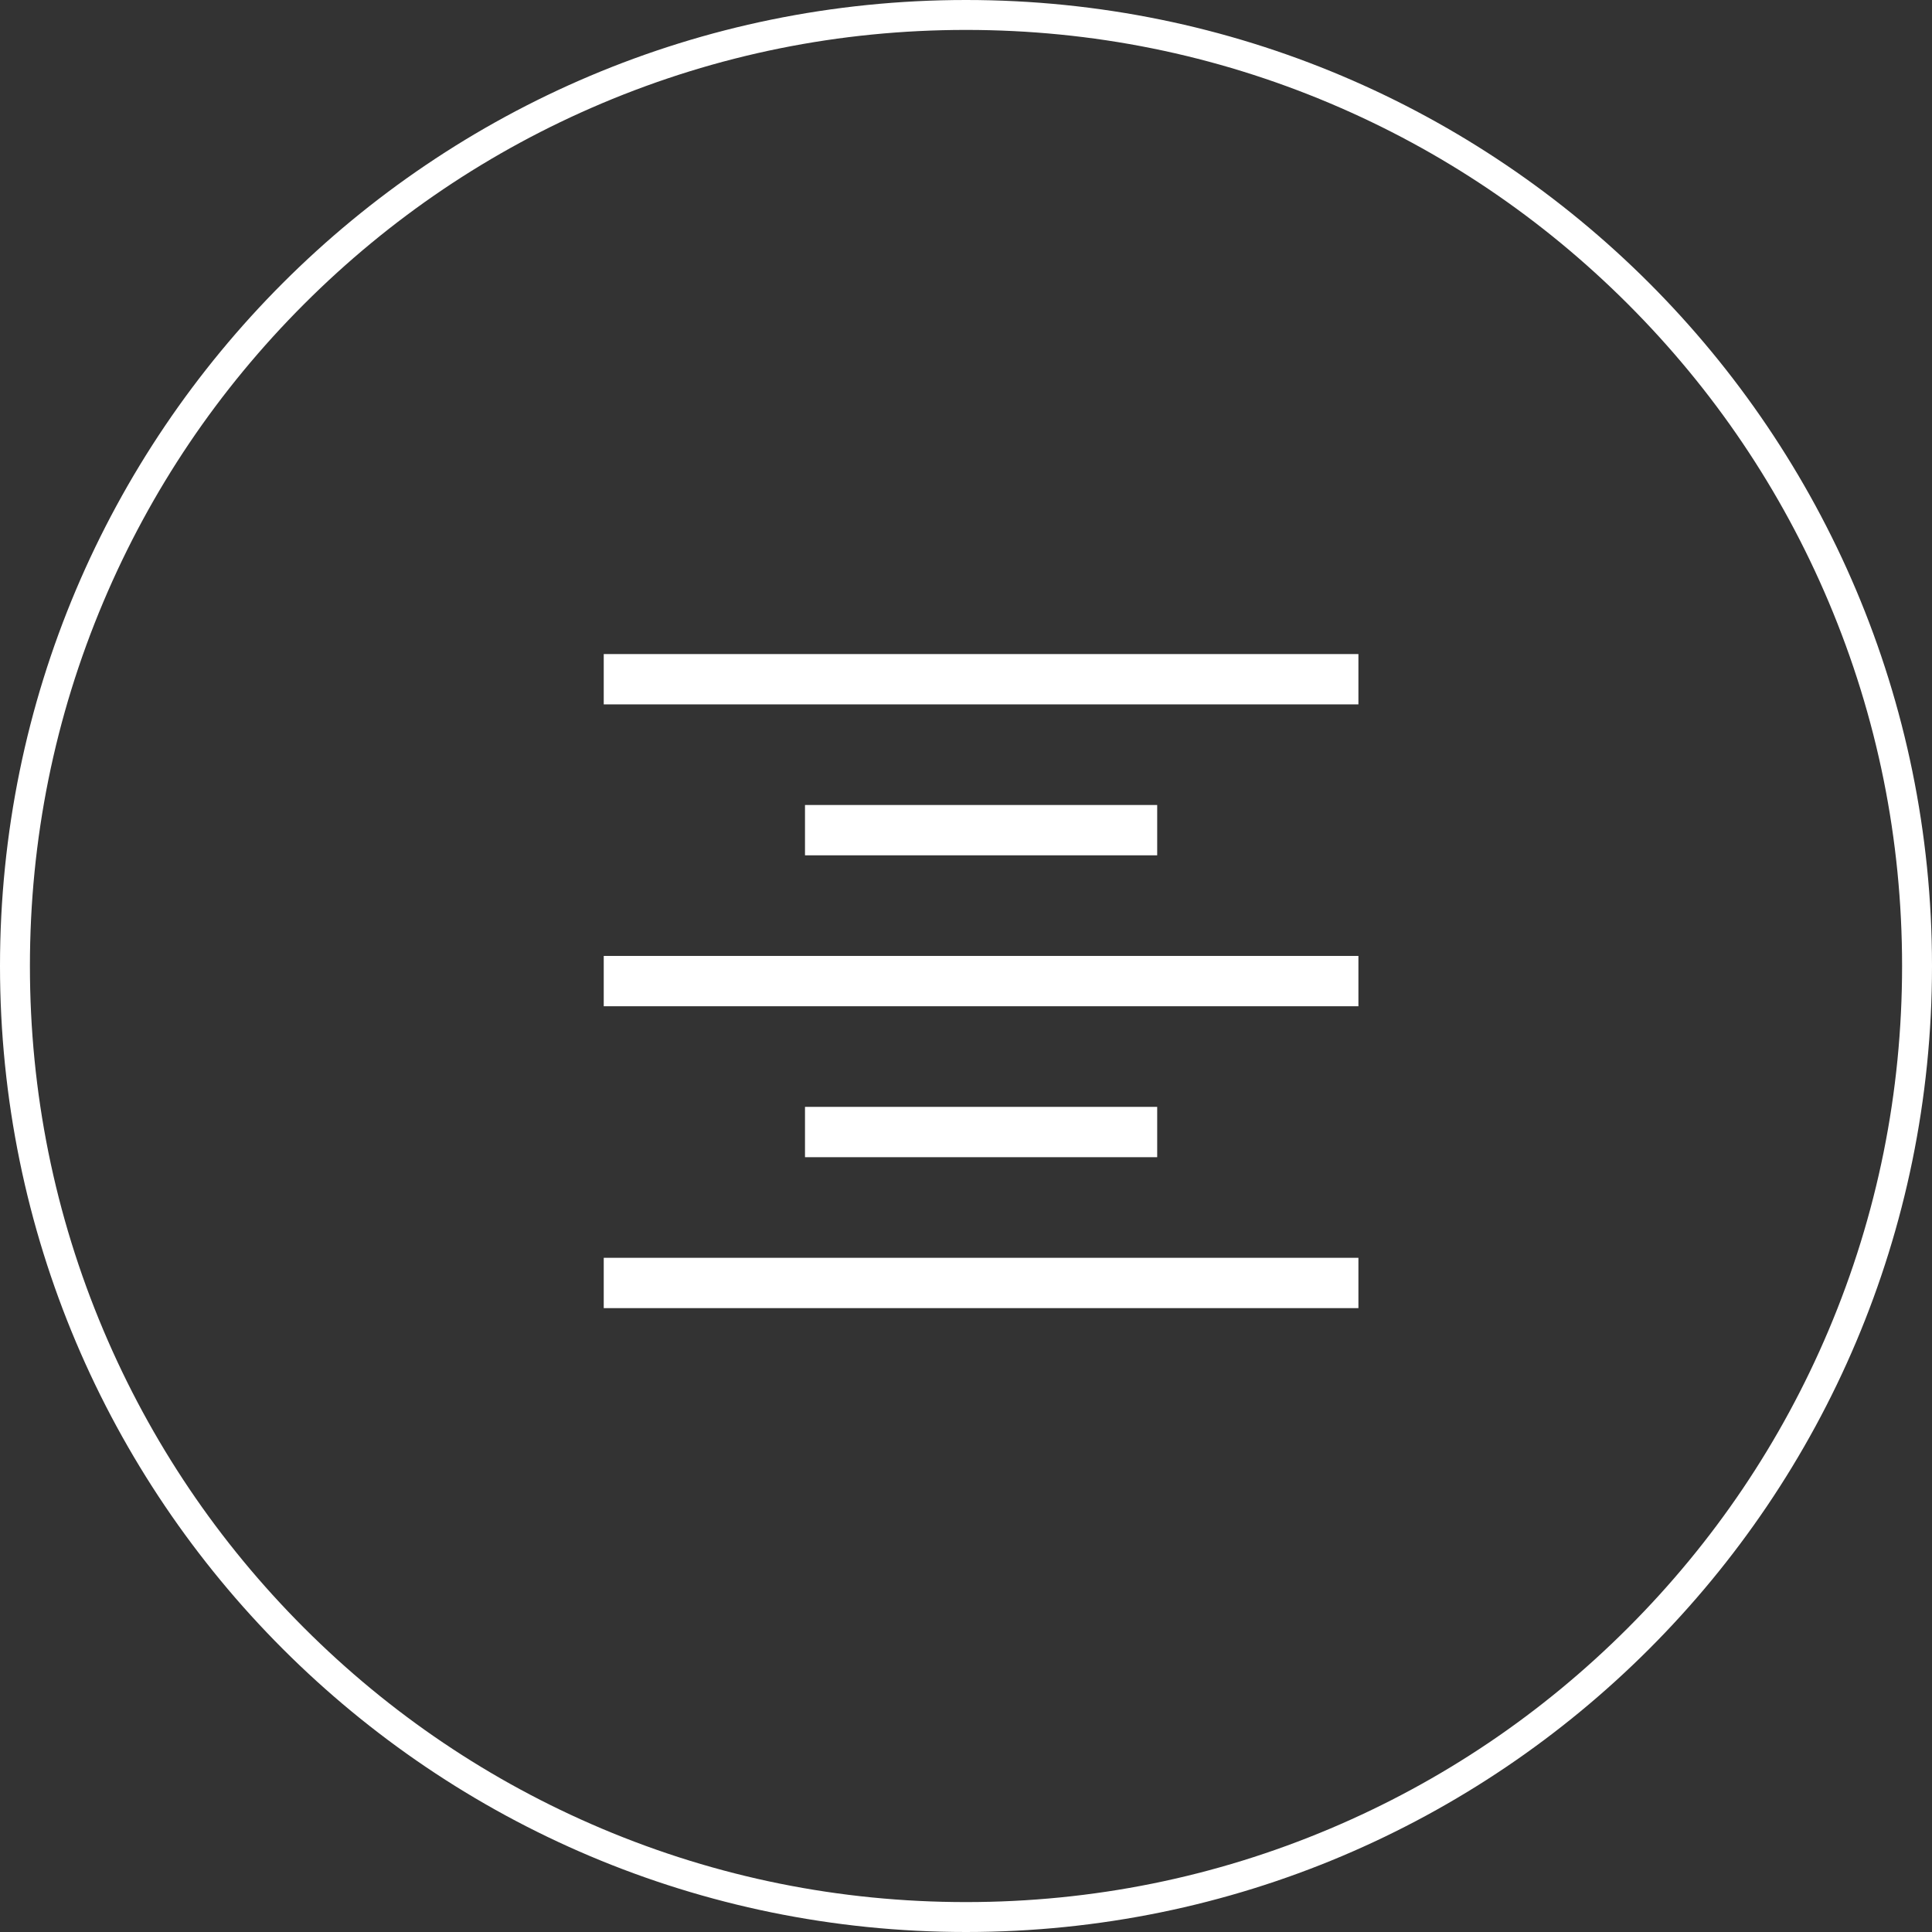 <svg xmlns="http://www.w3.org/2000/svg" width="64.577" height="64.577" viewBox="0 0 64.577 64.577">
  <rect x="0" y="0" width="64.577" height="64.577" fill="#333333" stroke="none"/>
  <g id="ACTIVE_SIDEBAR" data-name="ACTIVE SIDEBAR" transform="translate(-2 -2)">
    <g id="Ellipse" transform="translate(0 0)" fill="rgba(0,0,0,0)" stroke-miterlimit="10">
      <path d="M 34.289 66.077 C 29.997 66.077 25.834 65.237 21.915 63.579 C 18.13 61.978 14.73 59.686 11.811 56.766 C 8.891 53.847 6.599 50.447 4.998 46.662 C 3.34 42.743 2.5 38.58 2.5 34.288 C 2.5 29.997 3.34 25.834 4.998 21.915 C 6.599 18.13 8.891 14.73 11.811 11.811 C 14.73 8.891 18.13 6.599 21.915 4.998 C 25.834 3.34 29.997 2.5 34.289 2.5 C 38.58 2.5 42.743 3.34 46.662 4.998 C 50.447 6.599 53.847 8.891 56.766 11.811 C 59.686 14.73 61.978 18.13 63.579 21.915 C 65.236 25.834 66.077 29.997 66.077 34.288 C 66.077 38.58 65.236 42.743 63.579 46.662 C 61.978 50.447 59.686 53.847 56.766 56.766 C 53.847 59.686 50.447 61.978 46.662 63.579 C 42.743 65.237 38.58 66.077 34.289 66.077 Z" stroke="none"/>
      <path d="M 34.289 3 C 30.064 3 25.967 3.827 22.11 5.458 C 18.384 7.034 15.038 9.29 12.164 12.164 C 9.29 15.038 7.034 18.384 5.458 22.11 C 3.827 25.967 3 30.064 3 34.288 C 3 38.513 3.827 42.61 5.458 46.467 C 7.034 50.193 9.29 53.539 12.164 56.413 C 15.038 59.287 18.384 61.543 22.11 63.119 C 25.967 64.75 30.064 65.577 34.289 65.577 C 38.513 65.577 42.61 64.75 46.467 63.119 C 50.193 61.543 53.539 59.287 56.413 56.413 C 59.287 53.539 61.543 50.193 63.119 46.467 C 64.75 42.61 65.577 38.513 65.577 34.288 C 65.577 30.064 64.75 25.967 63.119 22.11 C 61.543 18.384 59.287 15.038 56.413 12.164 C 53.539 9.29 50.193 7.034 46.467 5.458 C 42.61 3.827 38.513 3 34.289 3 M 34.289 2 C 52.121 2 66.577 16.456 66.577 34.288 C 66.577 52.121 52.121 66.577 34.289 66.577 C 16.456 66.577 2 52.121 2 34.288 C 2 16.456 16.456 2 34.289 2 Z" stroke="none" fill="#fff"/>
    </g>
    <path id="Rectangle_" data-name="Rectangle " d="M1,2H26.225V3.682H1Z" transform="translate(21.18 21.862)" fill="#fff"/>
    <path id="Rectangle_2" data-name="Rectangle  " d="M1,1H12.772V2.682H1Z" transform="translate(27.907 27.907)" fill="#fff"/>
    <path id="Rectangle_3" data-name="Rectangle  " d="M1,2H26.225V3.682H1Z" transform="translate(21.18 31.952)" fill="#fff"/>
    <path id="Rectangle_4" data-name="Rectangle   " d="M1,2H12.772V3.682H1Z" transform="translate(27.907 36.997)" fill="#fff"/>
    <path id="Rectangle_5" data-name="Rectangle   " d="M1,1H26.225V2.682H1Z" transform="translate(21.18 43.042)" fill="#fff"/>
  </g>
</svg>
